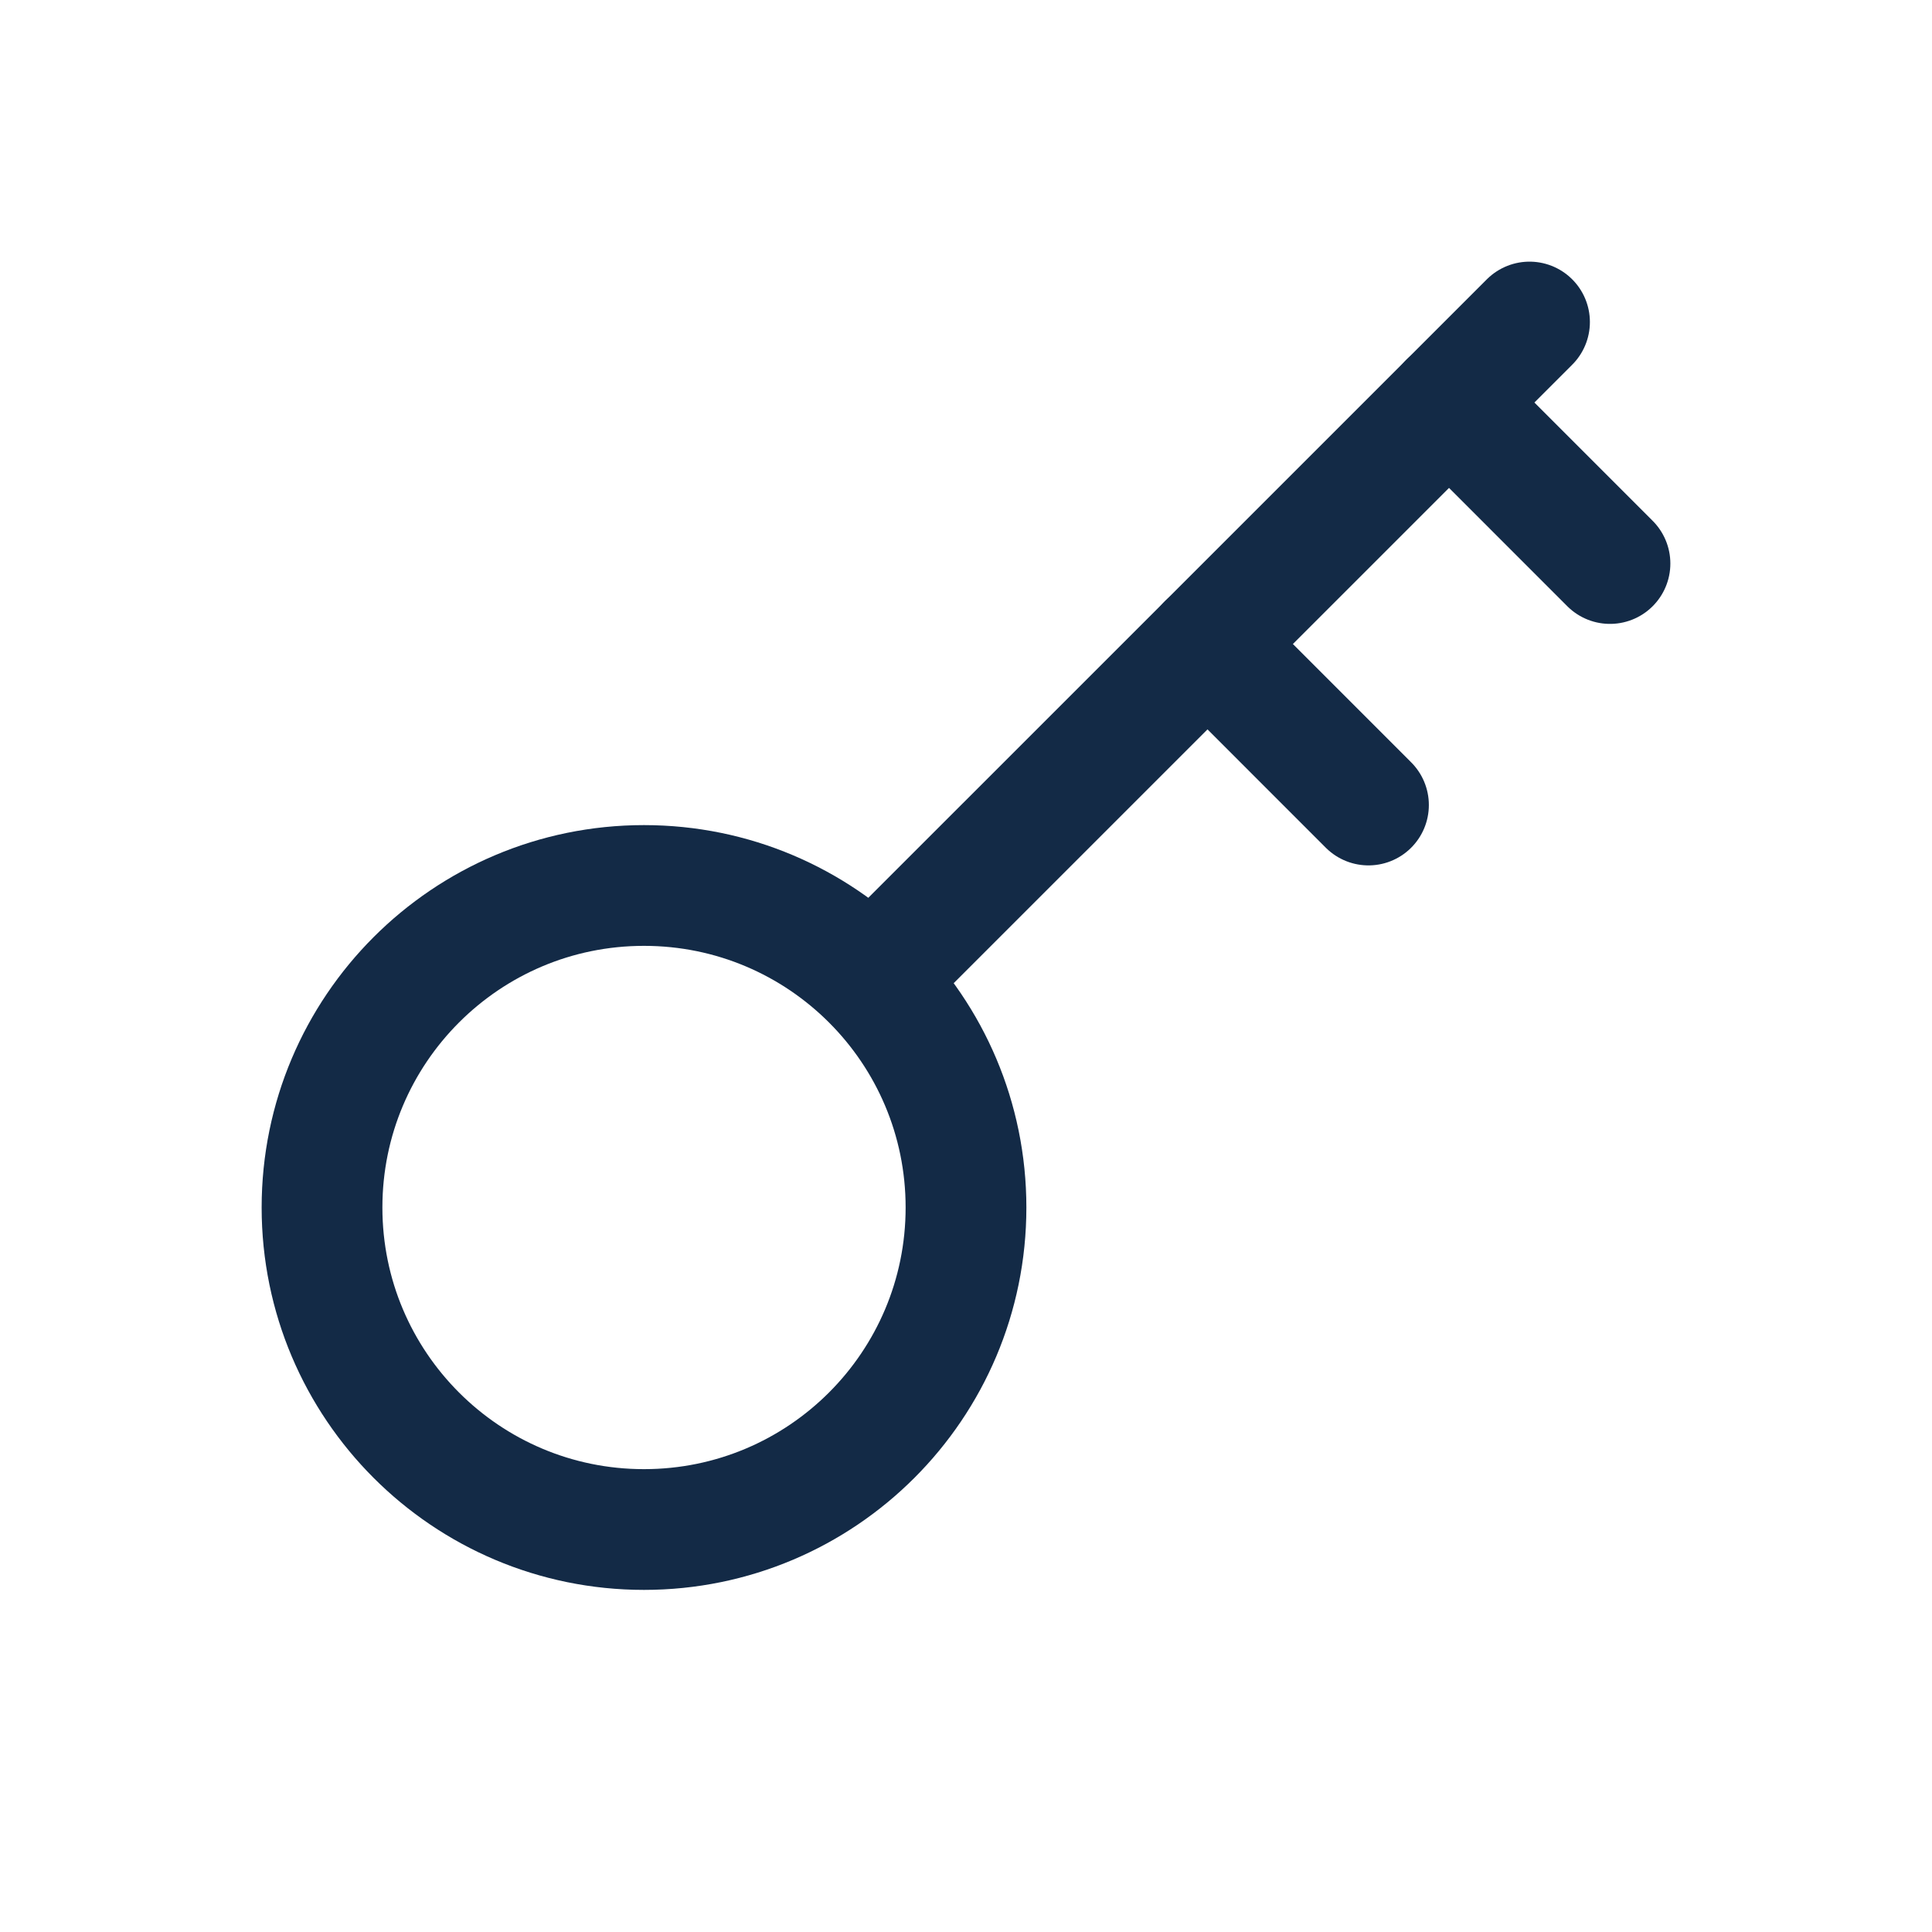 <svg width="34" height="34" viewBox="0 0 34 34" fill="none" xmlns="http://www.w3.org/2000/svg">
<g clip-path="url(#clip0_7_51)">
<path d="M11.333 26.917C14.463 26.917 17 24.38 17 21.25C17 18.12 14.463 15.583 11.333 15.583C8.204 15.583 5.667 18.12 5.667 21.25C5.667 24.38 8.204 26.917 11.333 26.917Z" stroke="#132A46" stroke-width="2.125" stroke-linecap="round" stroke-linejoin="round"/>
<path d="M15.371 17.212L26.917 5.667" stroke="#132A46" stroke-width="2.125" stroke-linecap="round" stroke-linejoin="round"/>
<path d="M25.5 7.083L28.333 9.917" stroke="#132A46" stroke-width="2.125" stroke-linecap="round" stroke-linejoin="round"/>
<path d="M21.25 11.333L24.083 14.167" stroke="#132A46" stroke-width="2.125" stroke-linecap="round" stroke-linejoin="round"/>
</g>
<defs>
<clipPath id="clip0_7_51">
<rect width="34" height="34" fill="white"/>
</clipPath>
</defs>
</svg>
